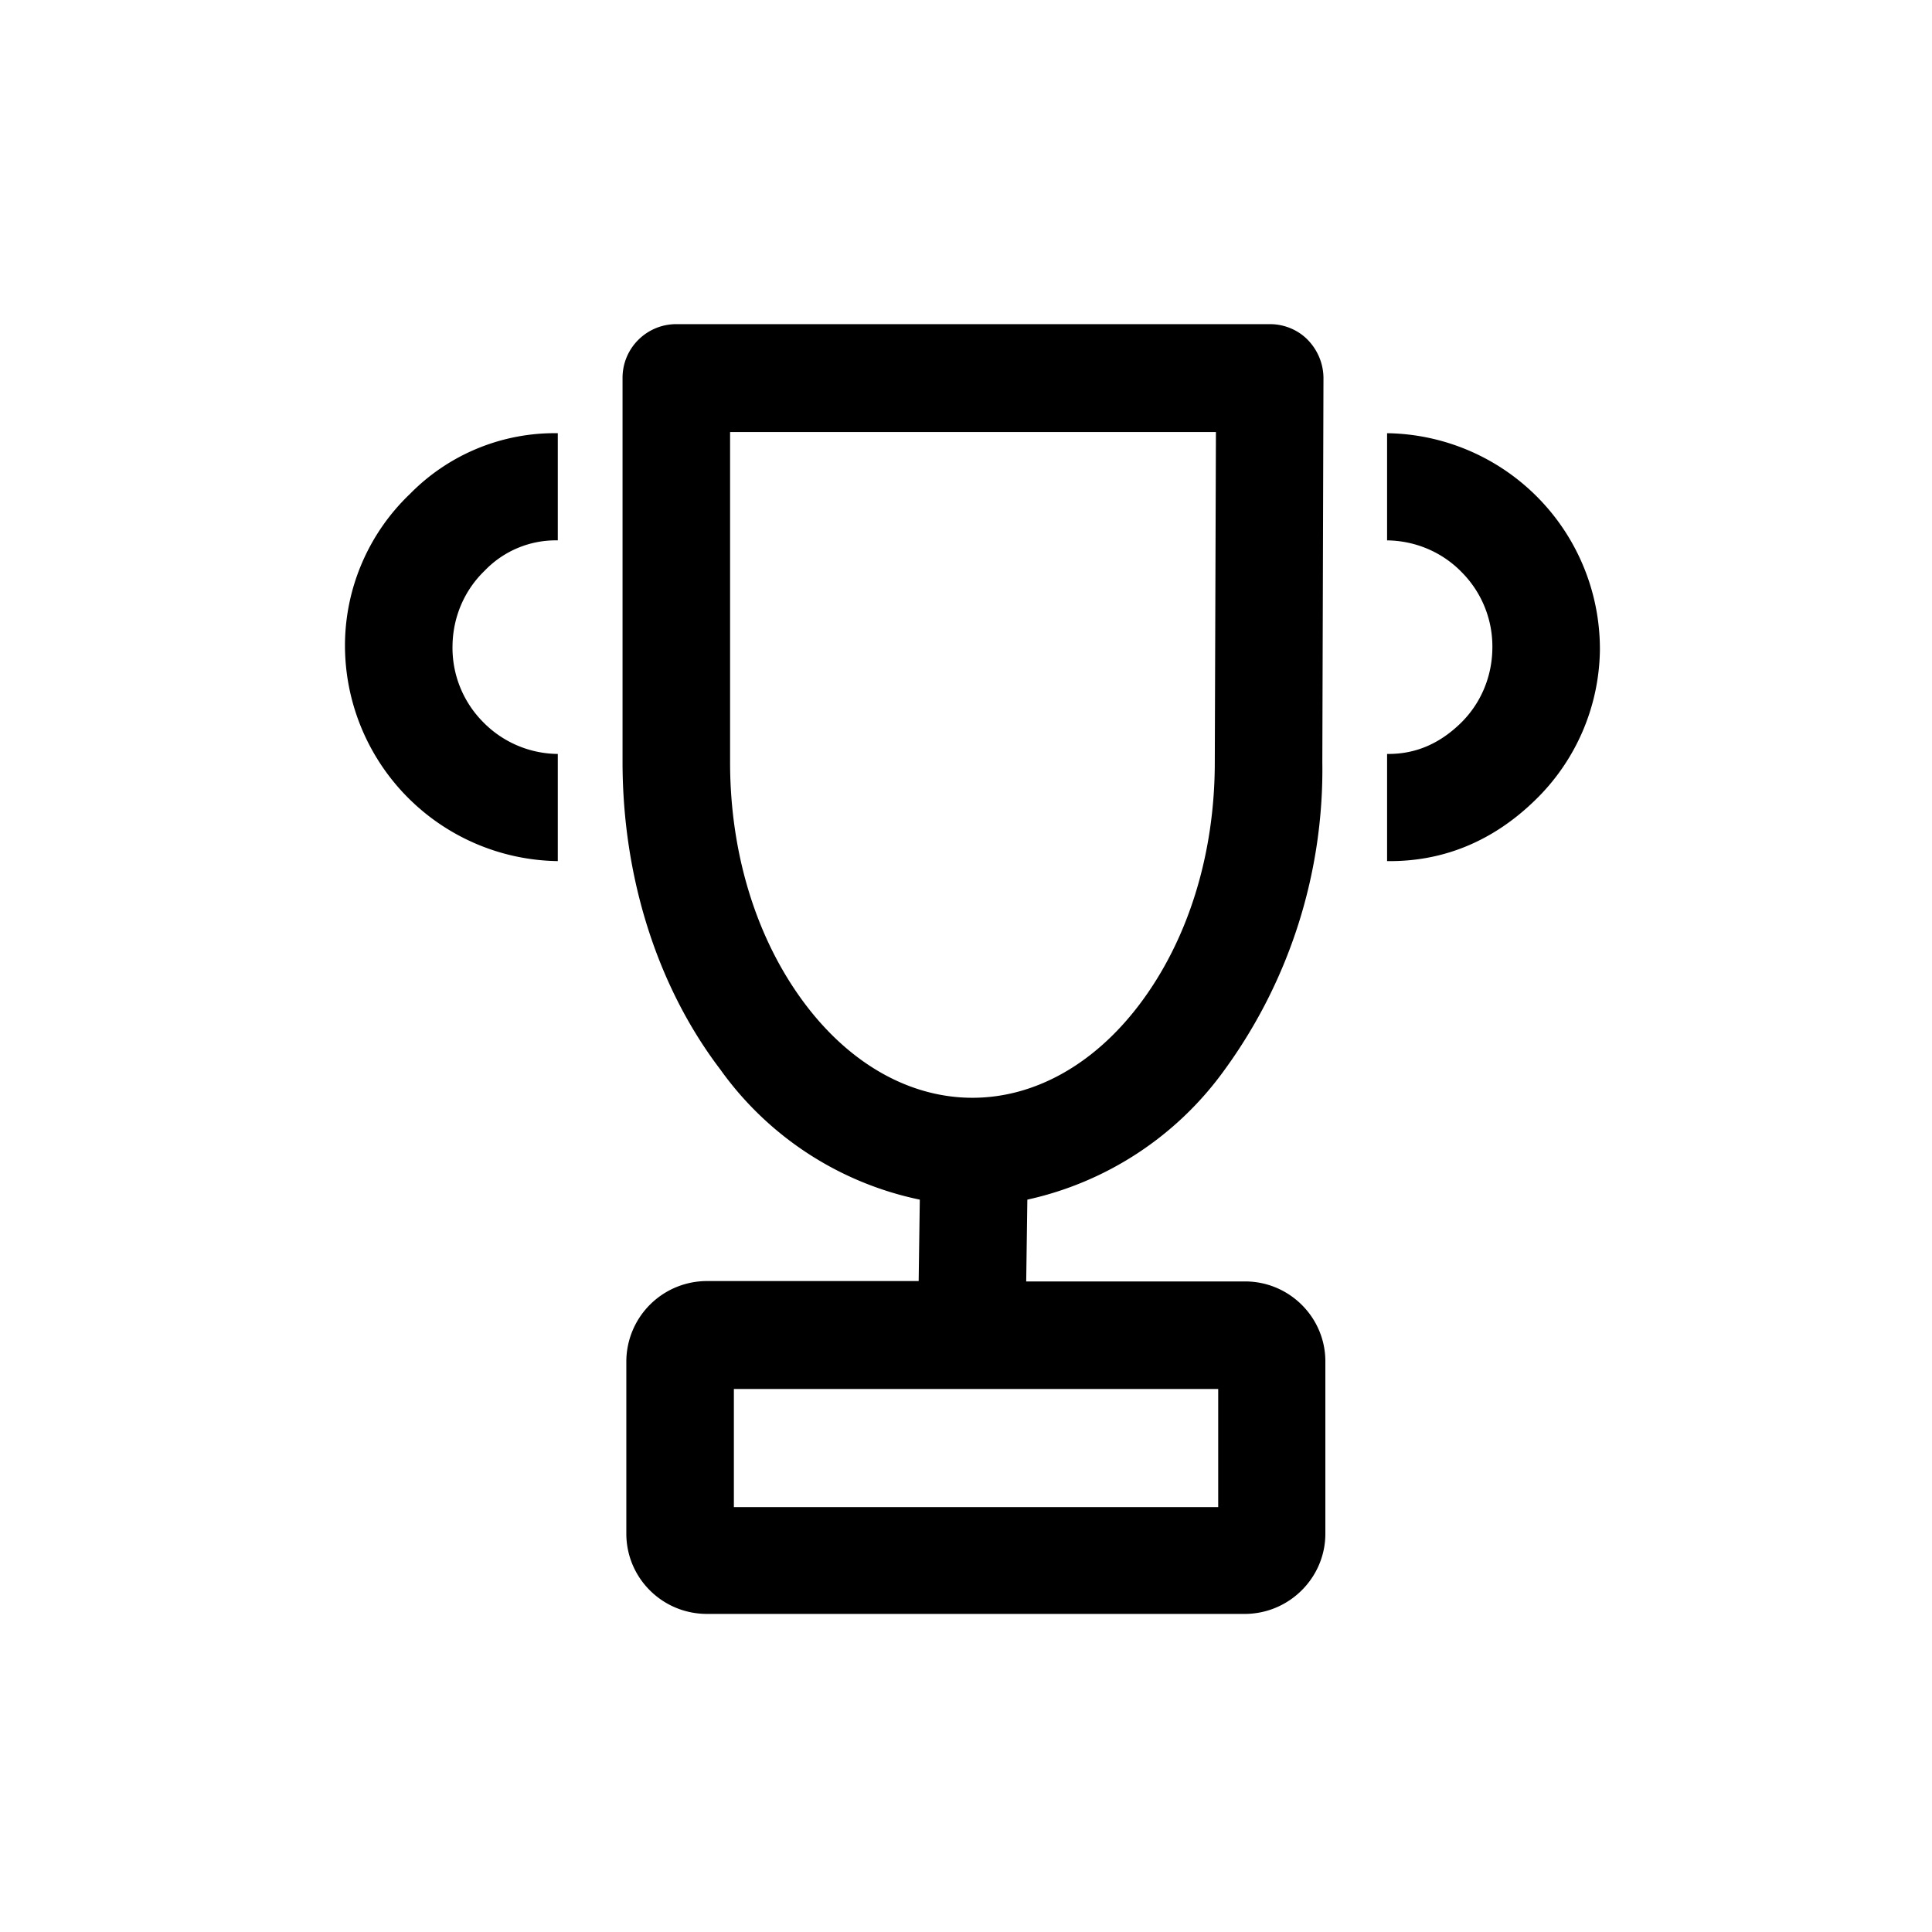 <svg xmlns="http://www.w3.org/2000/svg" viewBox="0 0 510.2 510.2"><path d="M91.1 170.1a57 57 0 0 0 56.2 57.3v-28.3a27.9 27.9 0 0 1-19.8-8.5 27.8 27.8 0 0 1-8-20.1c.1-7.5 3.1-14.6 8.5-19.8a26 26 0 0 1 19.3-8v-28.3a53.5 53.5 0 0 0-39 16 55.4 55.4 0 0 0-17.2 39.7z"></path><path d="M422.5 171.7a57 57 0 0 0-56.2-57.3v28.3c7.5.1 14.6 3.1 19.8 8.5a27.8 27.8 0 0 1 8 20.1c-.1 7.5-3.1 14.6-8.5 19.8s-11.7 8.1-19.3 8v28.3c15.1.2 28.2-5.5 39-16a56.2 56.2 0 0 0 17.2-39.7z"></path><path d="M328.8 338.4H271l.3-21.6a87.2 87.2 0 0 0 52.1-34.3 134.7 134.7 0 0 0 25.8-81.2l.3-101.4c0-3.8-1.5-7.4-4.1-10.1s-6.3-4.2-10-4.2H178.6c-7.8 0-14.2 6.3-14.2 14.2v101.4c0 30.5 9.2 59.4 25.8 81.2a86.3 86.3 0 0 0 52.7 34.4l-.3 21.5h-55.9a21.3 21.3 0 0 0-21.3 21.2V405c0 11.7 9.5 21.2 21.3 21.2h142c11.7 0 21.3-9.5 21.3-21.2v-45.5c0-11.6-9.5-21.1-21.2-21.1zm-116-73c-12.9-17-20-39.7-20-64.1v-87.2h128.3l-.3 87.2c0 24.4-7.1 47.1-20 64.1-12 15.8-27.7 24.5-44 24.5s-32-8.7-44-24.5zM321.7 398H193.8v-31.2h127.9V398z"></path></svg>